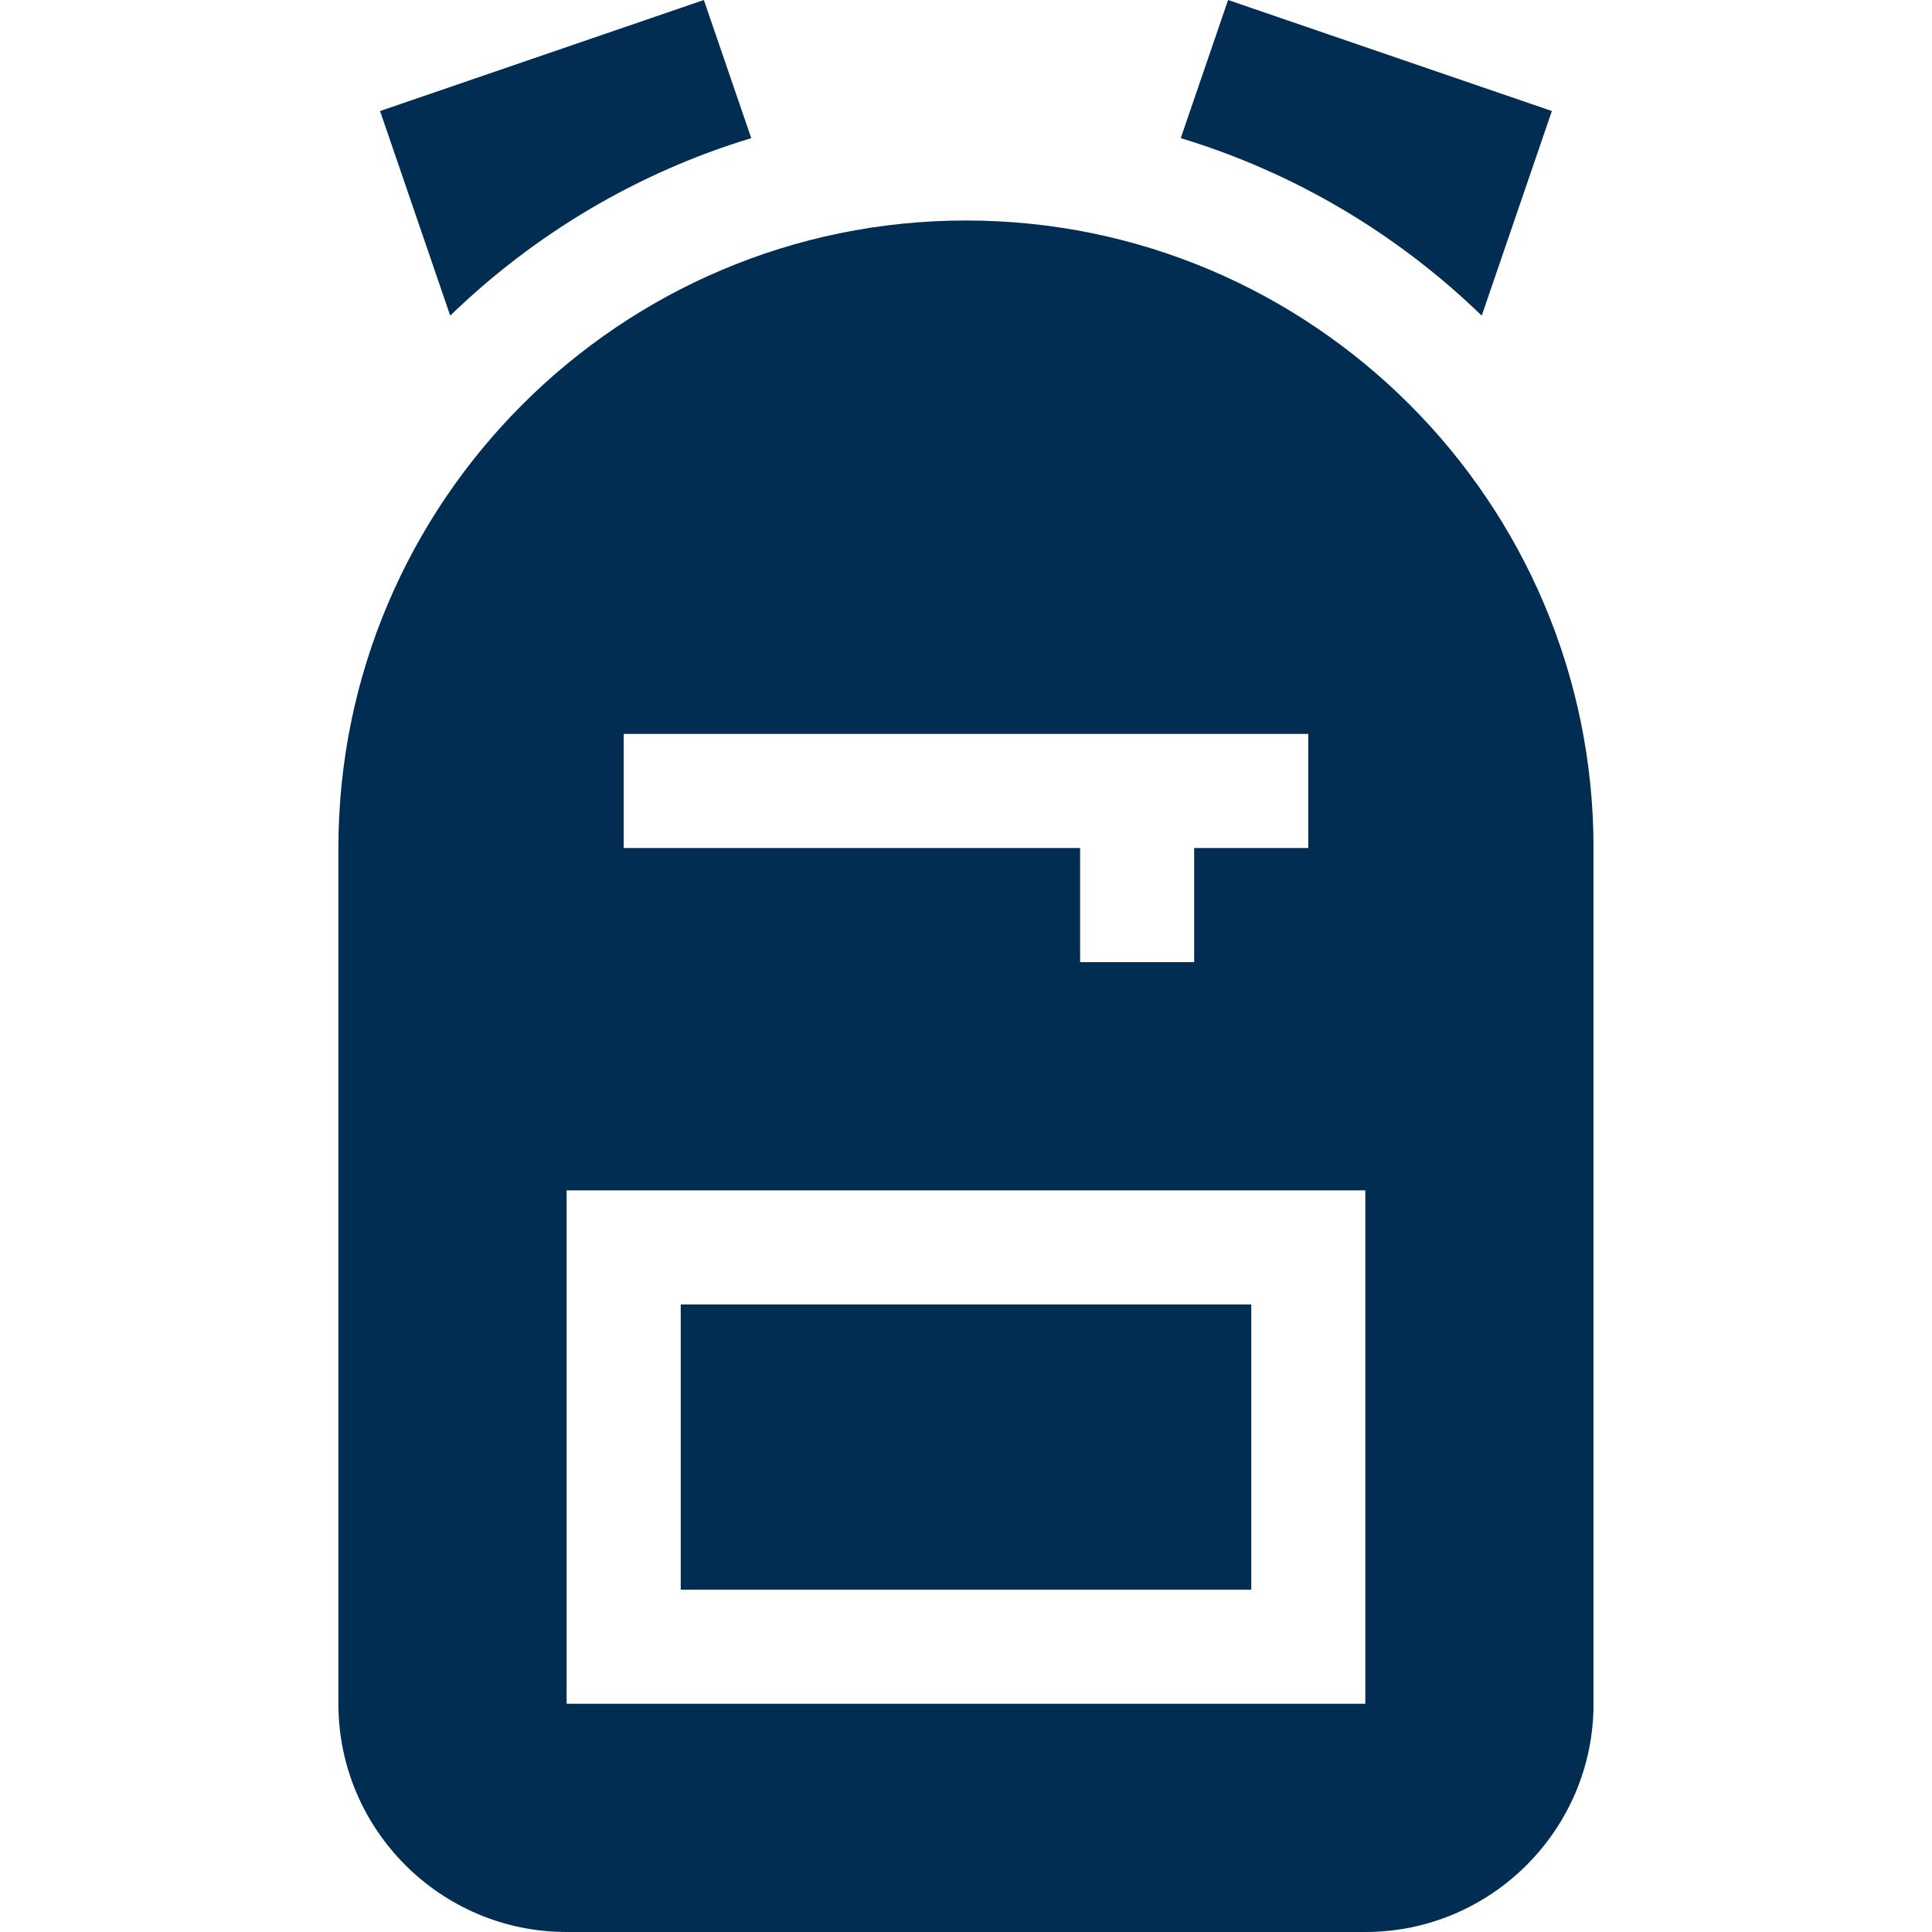 <svg width="32" height="32" viewBox="0 0 32 32" fill="#002D51"
    xmlns="http://www.w3.org/2000/svg">
    <g clip-path="url(#clip0_210_179)">
        <g clip-path="url(#clip1_210_179)">
            <path d="M11.275 21.606H20.725V26.33H11.275V21.606Z"/>
            <path d="M16 3.652C10.268 3.652 5.605 8.315 5.605 14.046V28.22C5.605 30.304 7.301 32 9.385 32H22.614C24.698 32 26.394 30.304 26.394 28.22V14.046C26.394 8.315 21.731 3.652 16 3.652ZM10.33 12.156H21.669V14.046H19.779V15.936H17.89V14.046H10.33V12.156ZM22.614 28.22H9.385V19.716H22.614V28.22Z"/>
            <path d="M25.704 1.839L20.341 0L19.557 2.288C21.452 2.862 23.154 3.883 24.542 5.228L25.704 1.839Z"/>
            <path d="M12.443 2.288L11.658 0L6.295 1.839L7.457 5.228C8.845 3.883 10.547 2.862 12.443 2.288Z"/>
        </g>
    </g>
    <defs>
        <clipPath id="clip0_210_179">
            <rect width="32" height="32" fill="white"/>
        </clipPath>
        <clipPath id="clip1_210_179">
            <rect width="20.788" height="32" fill="white" transform="translate(5.605)"/>
        </clipPath>
    </defs>
</svg>

